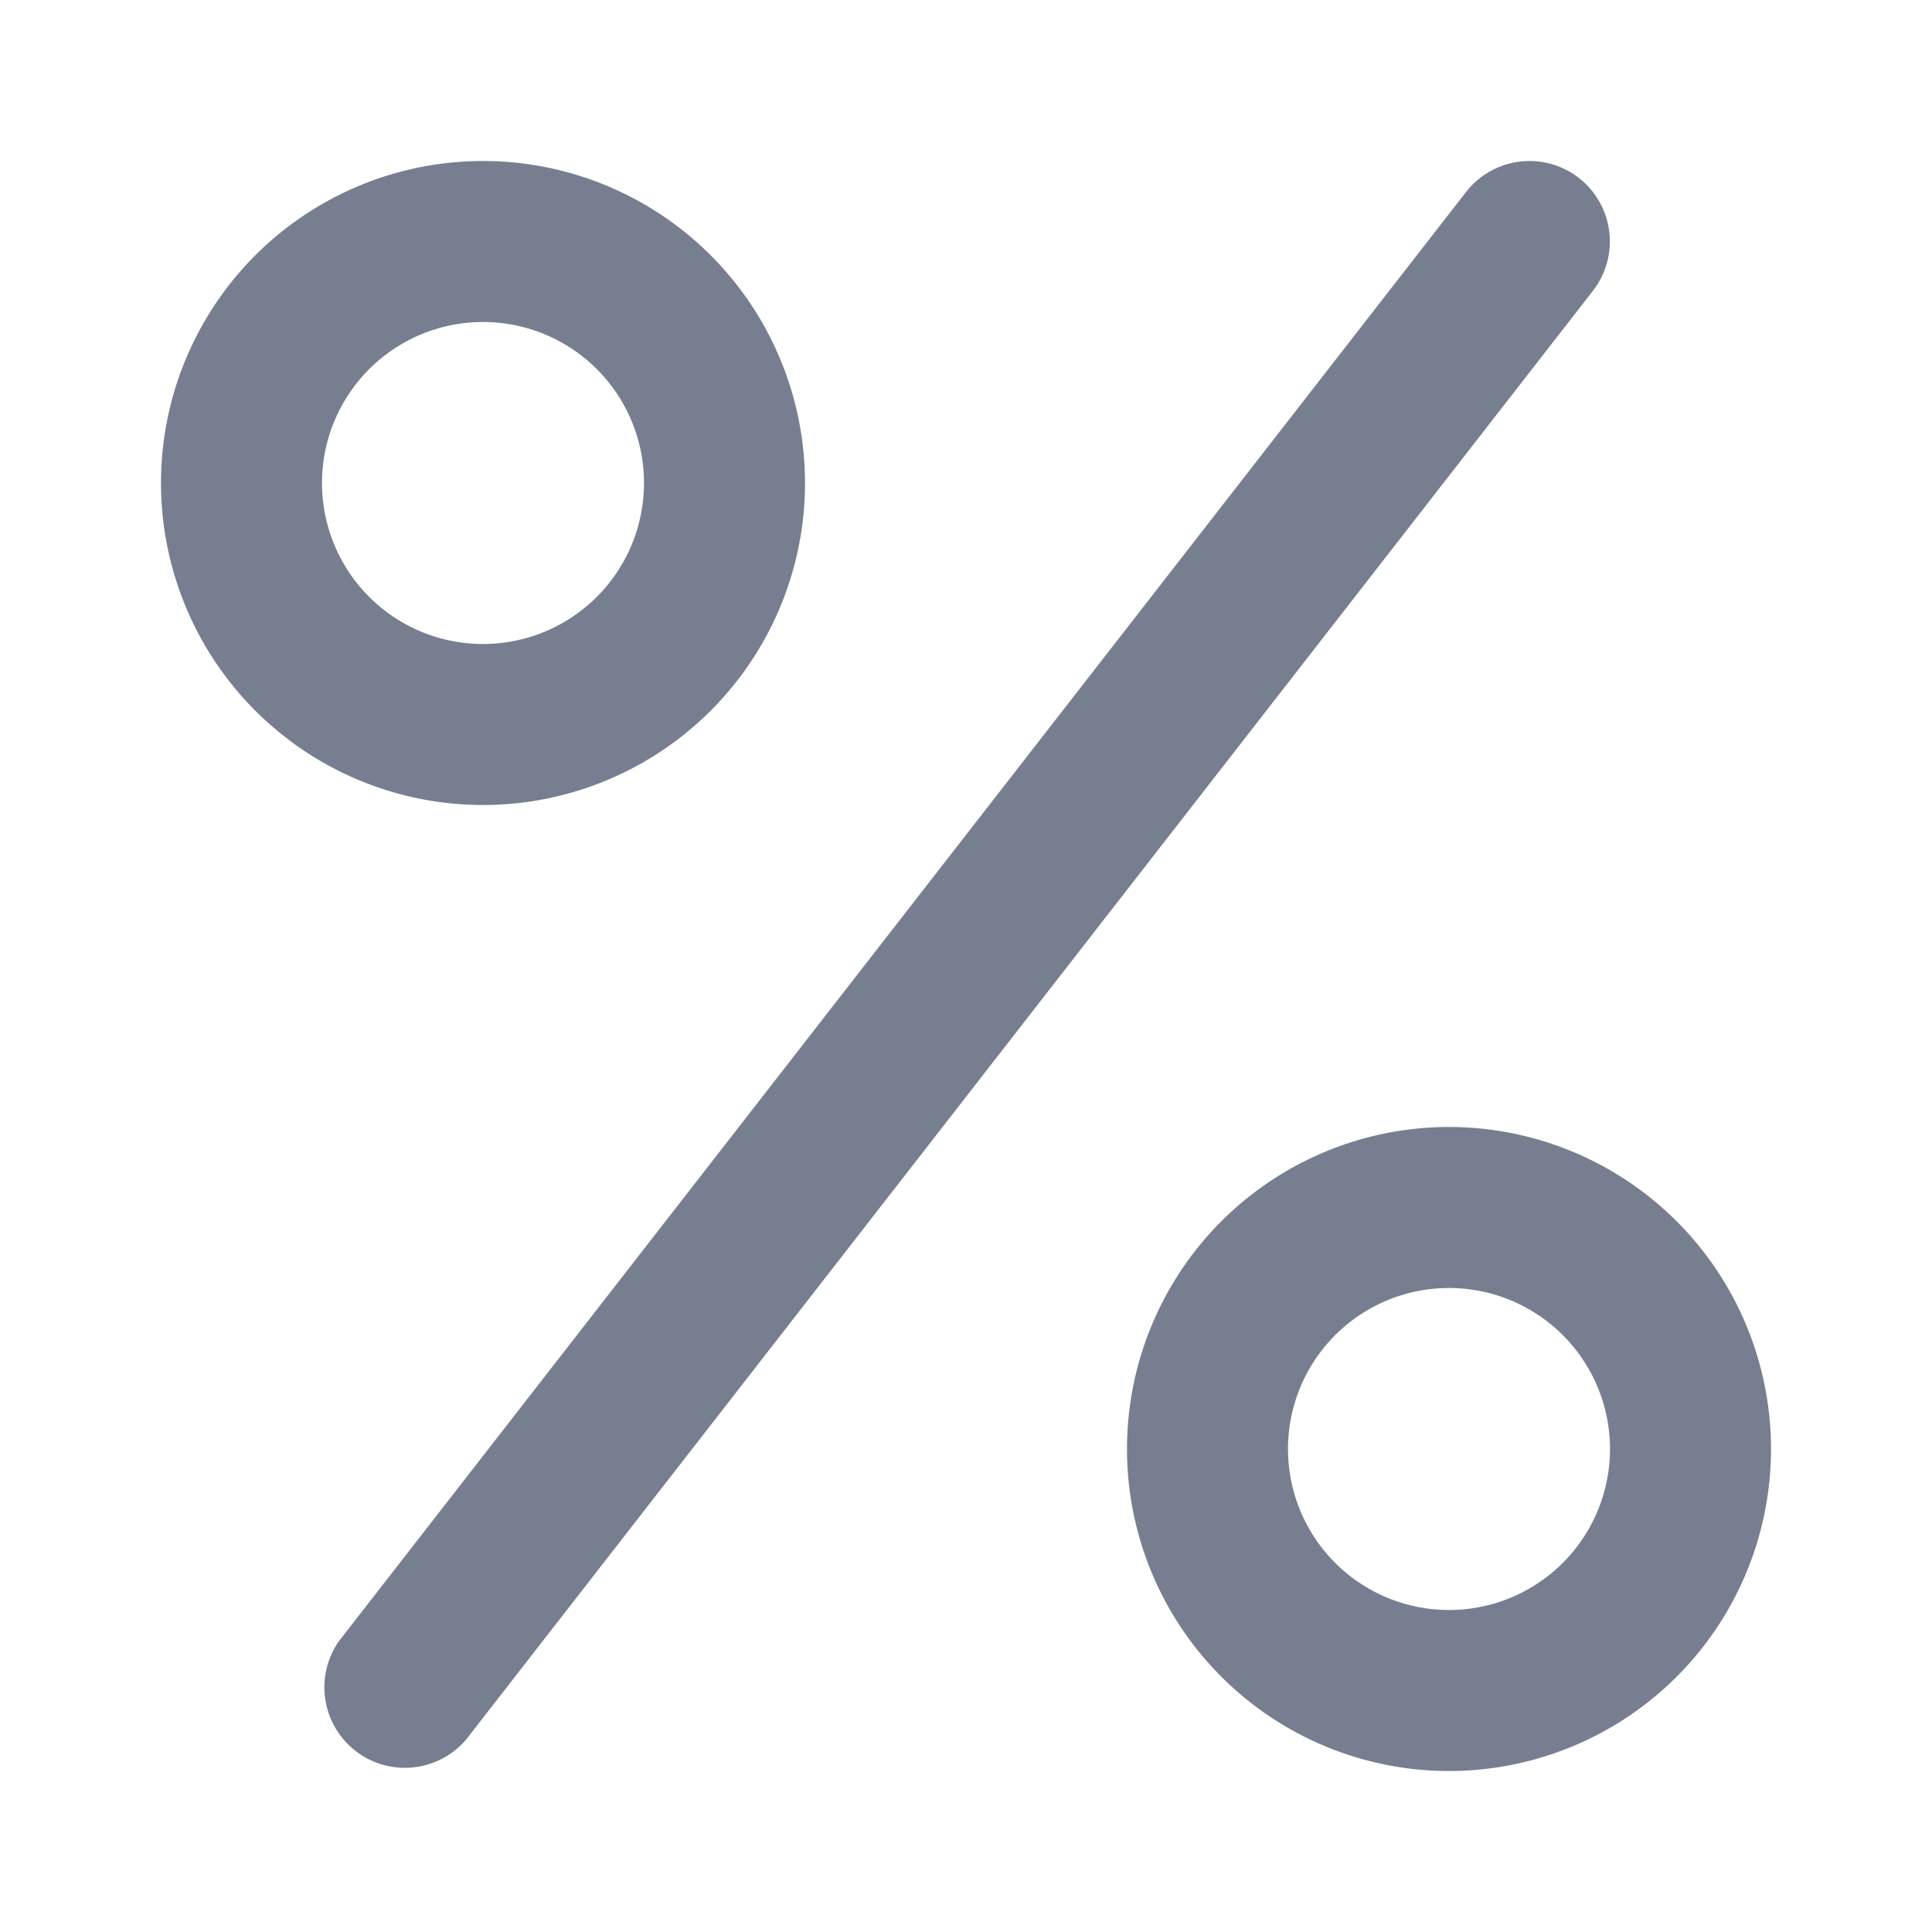 <svg id="icons_Discount_Line" data-name="icons/Discount/Line" xmlns="http://www.w3.org/2000/svg" width="24" height="24" viewBox="0 0 24 24">
  <g id="Shape" transform="translate(2 2)">
    <path id="_7C0173F9-7F32-4FEA-AC7C-C422E5940EB0" data-name="7C0173F9-7F32-4FEA-AC7C-C422E5940EB0" d="M8,4A4,4,0,1,1,4,0,4,4,0,0,1,8,4ZM6,4A2,2,0,1,1,4,2,2,2,0,0,1,6,4Z" fill="#777e90" fill-rule="evenodd"/>
    <path id="_482648EC-100B-47E7-9505-A0F3E3C7480A" data-name="482648EC-100B-47E7-9505-A0F3E3C7480A" d="M20,16a4,4,0,1,1-4-4A4,4,0,0,1,20,16Zm-2,0a2,2,0,1,1-2-2A2,2,0,0,1,18,16Z" fill="#777e90" fill-rule="evenodd"/>
  </g>
  <path id="Shape-2" data-name="Shape" d="M15.614.211a1,1,0,0,1,.175,1.4l-14,18A1,1,0,0,1,.211,18.386l14-18A1,1,0,0,1,15.614.211Z" transform="translate(4 2)" fill="#777e90"/>
</svg>
